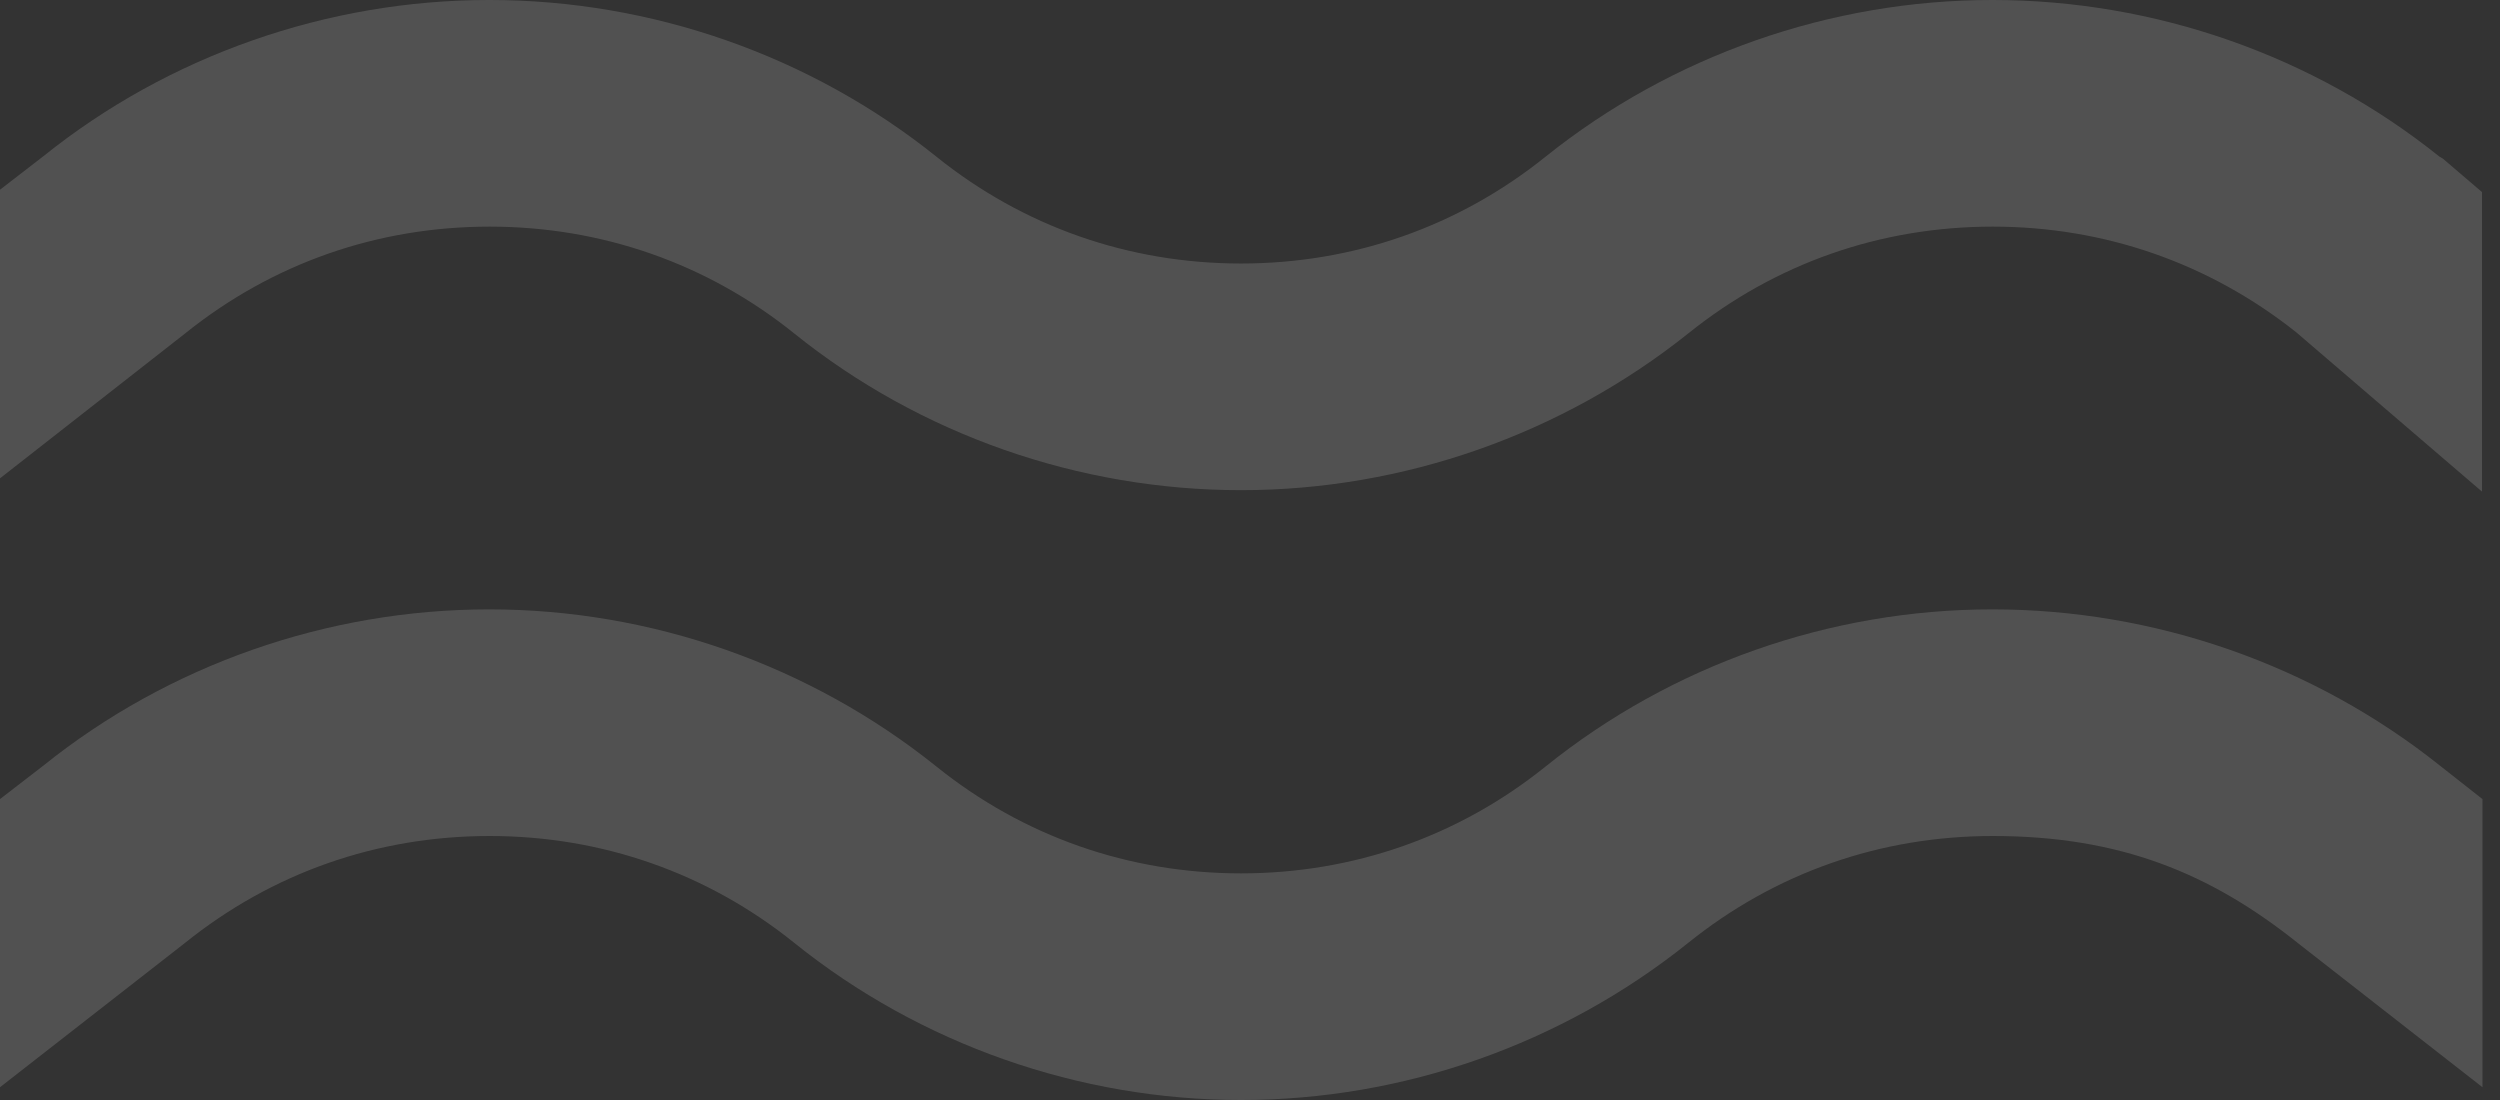<svg width="125" height="55" viewBox="0 0 125 55" fill="none" xmlns="http://www.w3.org/2000/svg">
<rect x="0" y="0" width="125" height="55" fill="#333333" stroke="none"/>
<path d="M99.615 30.469C91.501 30.469 83.577 33.26 77.284 38.322C72.931 41.824 67.656 43.669 62.05 43.669C56.443 43.669 51.168 41.824 46.815 38.322C40.499 33.26 32.574 30.469 24.46 30.469C16.346 30.469 8.422 33.26 2.176 38.275L0 39.955V54.361L9.249 47.146C13.602 43.645 18.854 41.8 24.484 41.8C30.09 41.8 35.366 43.645 39.718 47.146C46.011 52.209 53.959 55 62.05 55C70.164 55 78.088 52.209 84.405 47.146C88.757 43.645 94.009 41.8 99.639 41.8C105.979 41.8 110.521 43.645 114.945 47.194L124.123 54.361V39.955L122.018 38.299C115.678 33.236 107.729 30.469 99.615 30.469Z" fill="white" fill-opacity="0.15"/>
<path d="M121.97 7.83C115.654 2.768 107.729 0 99.615 0C91.501 0 83.577 2.791 77.284 7.83C72.931 11.331 67.656 13.176 62.05 13.176C56.443 13.176 51.168 11.331 46.815 7.83C40.499 2.768 32.574 0 24.46 0C16.346 0 8.422 2.791 2.176 7.806L0 9.486V23.916L9.249 16.677C13.602 13.176 18.854 11.331 24.484 11.331C30.09 11.331 35.366 13.176 39.718 16.677C46.011 21.74 53.959 24.508 62.05 24.508C70.164 24.508 78.088 21.716 84.405 16.677C88.757 13.176 94.009 11.331 99.639 11.331C105.222 11.331 110.45 13.153 114.803 16.607L124.099 24.579V9.604L122.136 7.925L121.97 7.83Z" fill="white" fill-opacity="0.15"/>
</svg>
